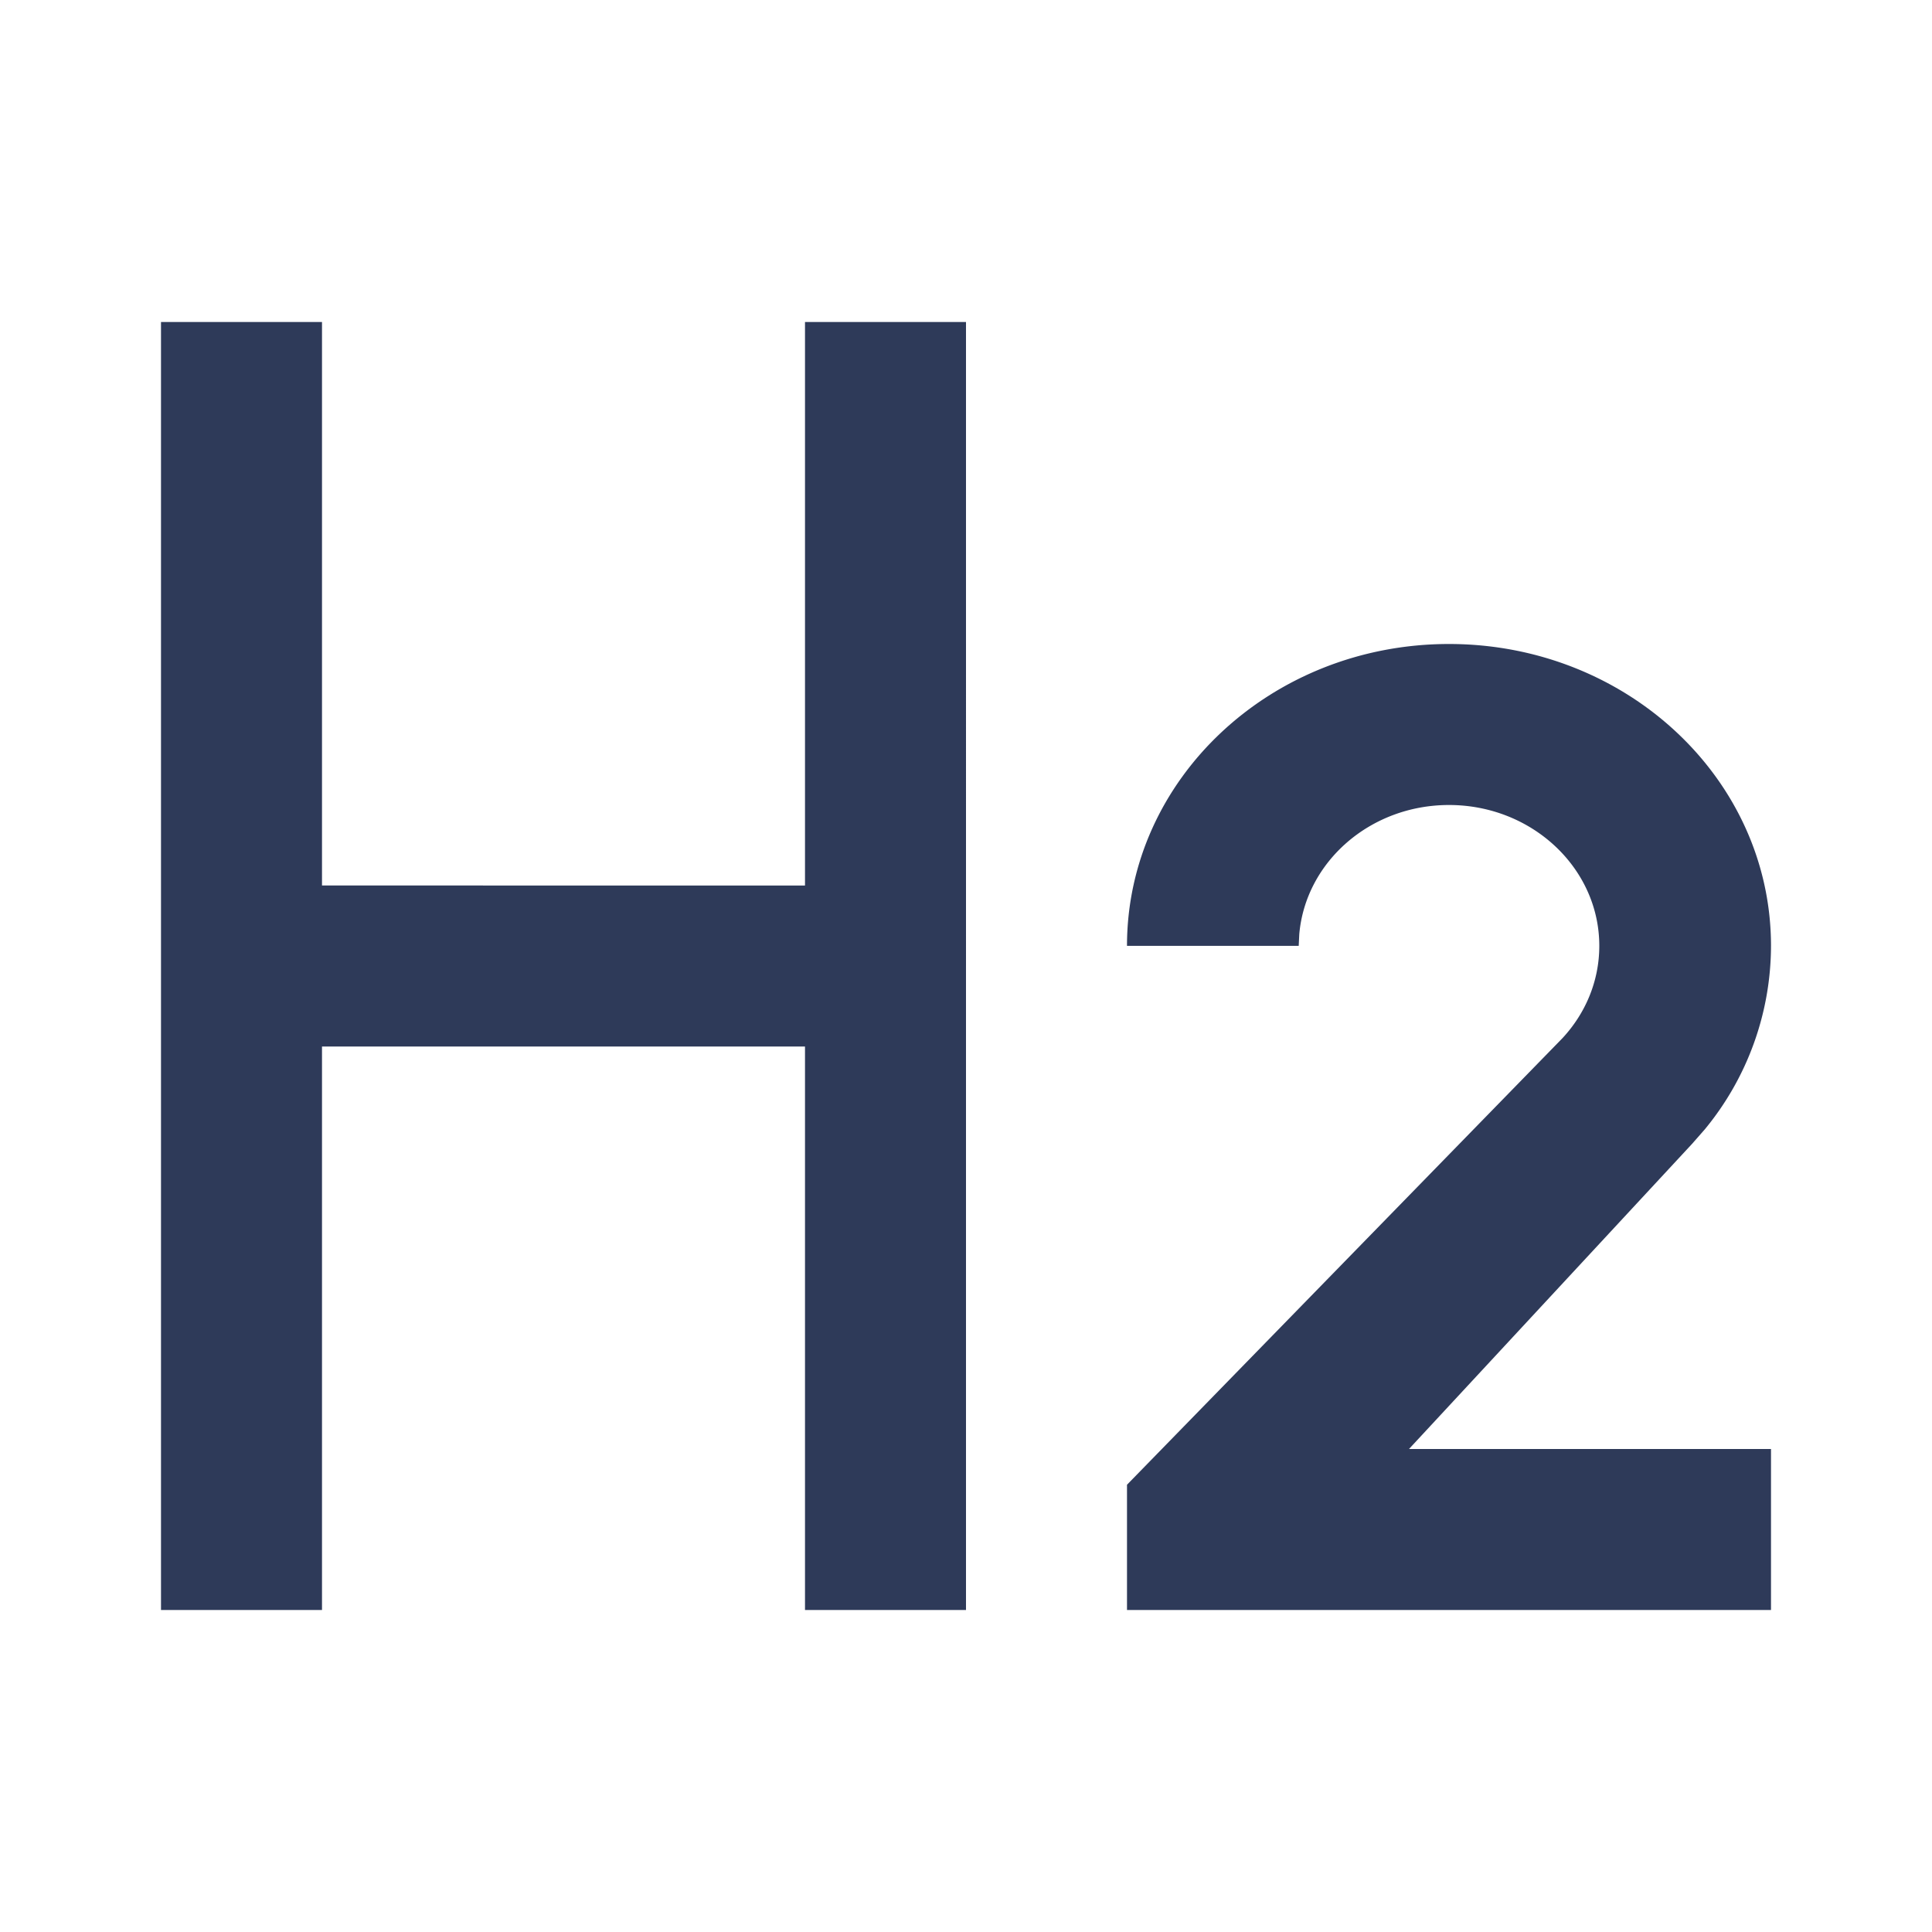 <svg width="24" height="24" xmlns="http://www.w3.org/2000/svg"><path d="M10 4v7H4V4H2v16h2v-7h6v7h2V4h-2zm12 7.75C22 9.679 20.21 8 18 8s-4 1.679-4 3.75h2.133l.007-.144C16.218 10.707 17.02 10 18 10c1.03 0 1.867.784 1.867 1.75 0 .439-.173.841-.459 1.148L14 18.444V20h8v-2h-4.497l3.516-3.79.158-.18A3.59 3.59 0 0 0 22 11.75z" fill="#2E3A59"/></svg>